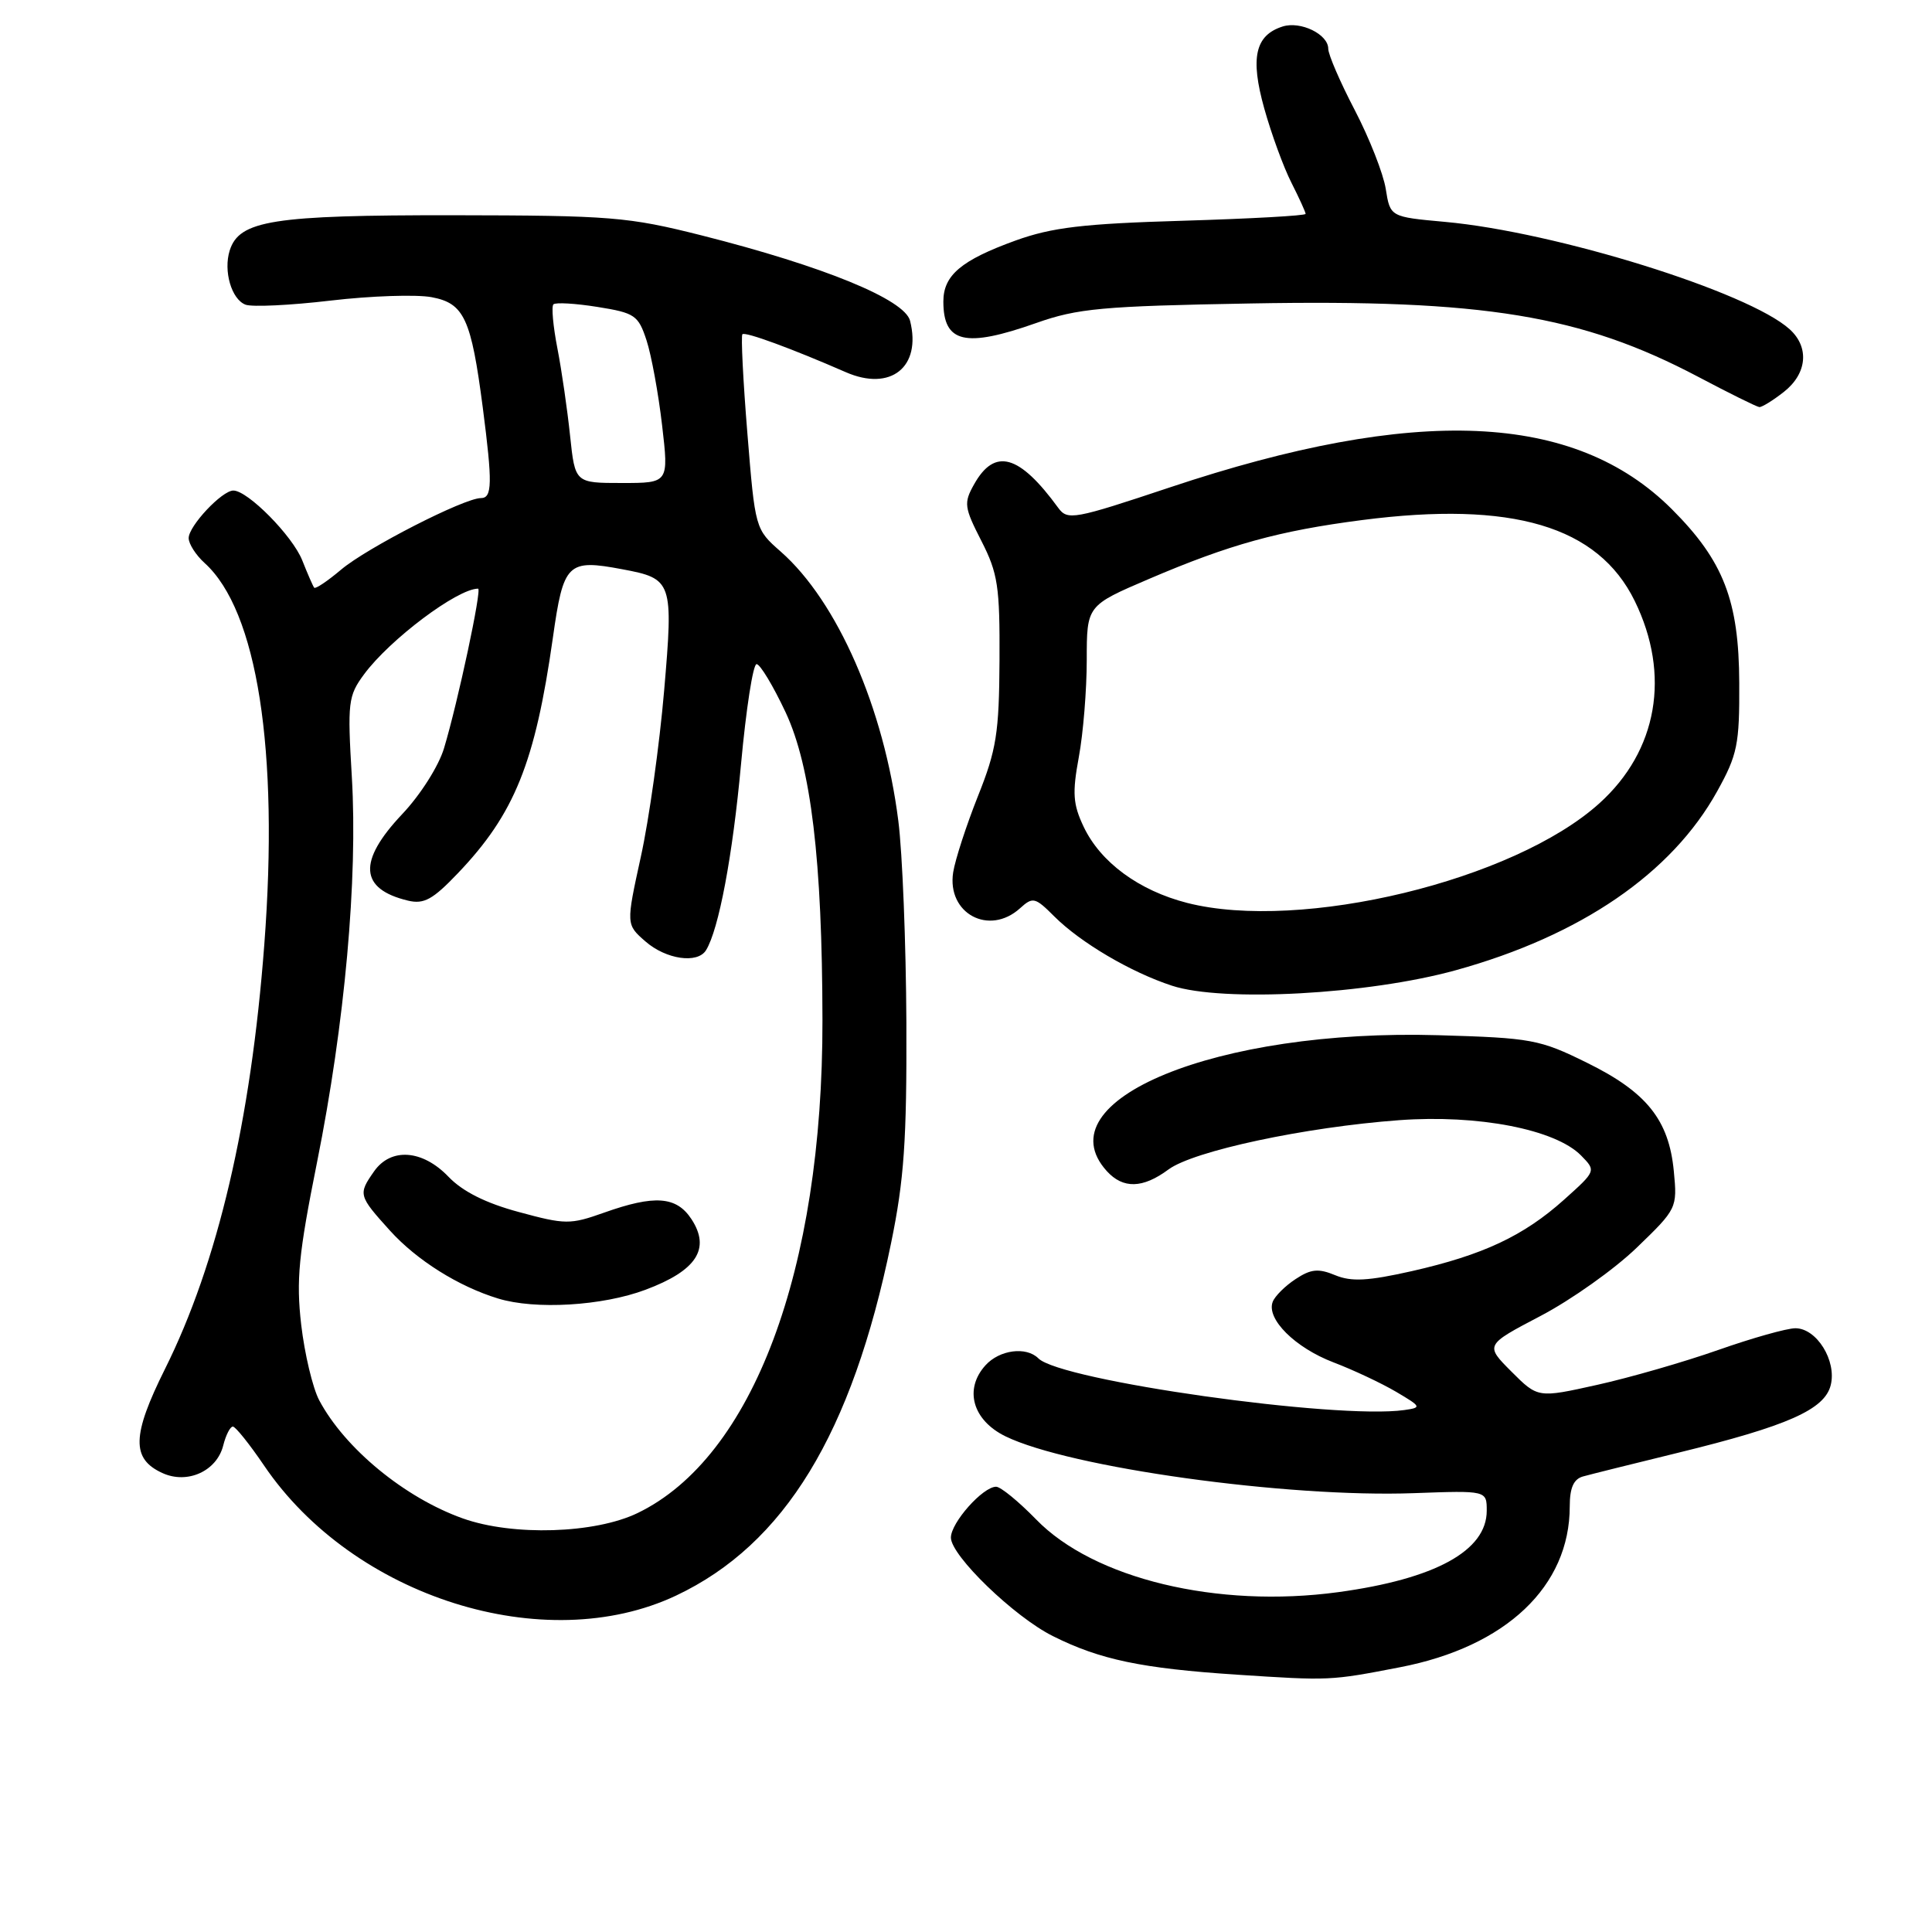 <?xml version="1.0" encoding="UTF-8" standalone="no"?>
<!DOCTYPE svg PUBLIC "-//W3C//DTD SVG 1.1//EN" "http://www.w3.org/Graphics/SVG/1.1/DTD/svg11.dtd" >
<svg xmlns="http://www.w3.org/2000/svg" xmlns:xlink="http://www.w3.org/1999/xlink" version="1.1" viewBox="0 0 256 256">
 <g >
 <path fill="currentColor"
d=" M 185.50 220.92 C 199.55 218.21 208.00 210.21 208.00 199.60 C 208.00 197.15 208.51 195.99 209.75 195.64 C 210.71 195.37 216.38 193.96 222.35 192.50 C 236.87 188.95 241.77 186.78 242.58 183.54 C 243.39 180.31 240.72 176.00 237.90 176.00 C 236.77 176.00 232.16 177.30 227.67 178.88 C 223.18 180.46 215.96 182.54 211.64 183.50 C 203.78 185.25 203.78 185.25 200.27 181.74 C 196.77 178.23 196.77 178.23 204.13 174.37 C 208.18 172.25 213.92 168.18 216.88 165.32 C 222.20 160.19 222.26 160.07 221.79 155.19 C 221.14 148.39 218.19 144.71 210.28 140.82 C 204.00 137.72 202.93 137.53 190.57 137.17 C 161.26 136.31 138.16 145.78 146.65 155.17 C 148.81 157.55 151.42 157.49 154.83 154.96 C 158.17 152.50 172.91 149.35 185.39 148.43 C 195.86 147.66 206.10 149.65 209.50 153.11 C 211.50 155.15 211.50 155.15 207.24 158.97 C 201.88 163.77 196.51 166.29 187.08 168.43 C 181.26 169.74 179.07 169.86 176.92 168.97 C 174.70 168.05 173.71 168.14 171.68 169.48 C 170.30 170.38 168.93 171.74 168.64 172.50 C 167.77 174.76 171.59 178.57 176.69 180.52 C 179.32 181.52 183.05 183.28 184.99 184.42 C 188.36 186.41 188.40 186.51 186.07 186.84 C 177.07 188.11 140.55 182.95 137.59 179.99 C 135.99 178.39 132.44 178.85 130.58 180.91 C 127.71 184.08 128.87 188.19 133.23 190.32 C 141.70 194.46 170.49 198.47 187.37 197.85 C 197.00 197.50 197.00 197.50 197.00 200.18 C 197.00 205.48 190.18 209.22 177.31 210.97 C 161.31 213.14 144.93 209.20 137.29 201.33 C 134.97 198.95 132.59 197.00 131.99 197.00 C 130.23 197.00 126.00 201.76 126.00 203.74 C 126.00 206.13 134.39 214.24 139.51 216.79 C 145.76 219.92 151.28 221.07 163.85 221.90 C 176.22 222.71 176.25 222.71 185.50 220.92 Z  M 89.59 211.42 C 103.95 204.63 112.88 190.00 118.07 164.73 C 119.80 156.32 120.16 151.12 120.10 135.50 C 120.05 125.05 119.58 113.01 119.03 108.75 C 117.14 93.82 110.95 79.68 103.45 73.09 C 100.07 70.12 100.06 70.09 99.03 57.39 C 98.46 50.40 98.17 44.50 98.37 44.29 C 98.74 43.92 104.92 46.19 112.06 49.31 C 118.02 51.92 122.13 48.64 120.59 42.51 C 119.88 39.68 109.16 35.29 93.00 31.20 C 83.20 28.73 81.00 28.55 60.00 28.52 C 36.14 28.50 31.71 29.20 30.44 33.18 C 29.58 35.90 30.67 39.66 32.53 40.37 C 33.39 40.70 38.46 40.46 43.80 39.83 C 49.15 39.20 55.18 39.00 57.20 39.38 C 61.50 40.19 62.43 42.19 63.97 54.00 C 65.27 64.05 65.23 66.00 63.72 66.00 C 61.50 66.00 48.64 72.58 45.21 75.47 C 43.40 77.00 41.79 78.08 41.63 77.87 C 41.47 77.67 40.76 76.04 40.05 74.25 C 38.76 71.00 32.83 65.00 30.92 65.00 C 29.41 65.00 25.00 69.70 25.00 71.30 C 25.00 72.06 25.95 73.55 27.11 74.60 C 34.09 80.91 36.98 99.39 35.02 125.17 C 33.25 148.60 28.84 167.40 21.86 181.40 C 17.47 190.21 17.39 193.31 21.53 195.19 C 24.83 196.70 28.73 194.93 29.58 191.53 C 29.93 190.14 30.51 189.01 30.86 189.03 C 31.21 189.04 33.07 191.36 34.99 194.19 C 46.83 211.65 72.18 219.64 89.59 211.42 Z  M 192.90 128.56 C 209.46 123.98 221.52 115.72 227.54 104.84 C 230.22 100.01 230.50 98.64 230.46 90.50 C 230.42 79.58 228.38 74.32 221.53 67.47 C 208.65 54.60 187.64 53.69 155.02 64.58 C 142.28 68.83 141.46 68.98 140.22 67.29 C 135.06 60.21 131.80 59.30 129.07 64.18 C 127.68 66.65 127.76 67.22 130.04 71.68 C 132.23 75.97 132.49 77.71 132.44 87.50 C 132.39 97.13 132.03 99.37 129.58 105.50 C 128.05 109.35 126.57 113.89 126.30 115.59 C 125.45 121.04 131.06 124.06 135.16 120.35 C 136.86 118.81 137.15 118.88 139.72 121.45 C 143.18 124.90 149.84 128.83 155.29 130.61 C 162.02 132.82 181.30 131.77 192.90 128.56 Z  M 236.37 51.93 C 239.46 49.50 239.78 46.01 237.13 43.62 C 231.67 38.68 206.14 30.73 191.47 29.40 C 184.21 28.74 184.21 28.74 183.62 25.04 C 183.30 23.01 181.45 18.31 179.52 14.60 C 177.58 10.89 176.00 7.23 176.00 6.46 C 176.00 4.54 172.34 2.76 169.96 3.51 C 166.31 4.67 165.64 7.65 167.52 14.37 C 168.46 17.74 170.08 22.17 171.12 24.21 C 172.15 26.25 173.00 28.11 173.00 28.34 C 173.00 28.58 165.69 28.98 156.75 29.25 C 143.50 29.64 139.41 30.13 134.57 31.87 C 127.37 34.48 125.00 36.47 125.00 39.95 C 125.00 45.45 127.90 46.12 137.28 42.81 C 142.79 40.86 146.03 40.56 165.71 40.21 C 196.62 39.65 209.54 41.77 225.00 49.92 C 229.12 52.10 232.78 53.91 233.12 53.94 C 233.45 53.97 234.92 53.07 236.37 51.93 Z  M 61.33 201.20 C 53.63 198.46 45.68 191.92 42.29 185.53 C 41.43 183.89 40.36 179.39 39.91 175.53 C 39.23 169.60 39.56 166.23 42.01 154.00 C 45.69 135.64 47.42 116.47 46.62 102.95 C 46.03 93.05 46.13 92.21 48.24 89.35 C 51.65 84.73 60.61 78.00 63.35 78.00 C 63.88 78.00 60.68 93.01 58.84 99.13 C 58.14 101.49 55.70 105.34 53.29 107.88 C 47.38 114.14 47.63 117.80 54.07 119.34 C 56.18 119.84 57.35 119.19 60.66 115.72 C 68.18 107.85 70.91 101.07 73.26 84.50 C 74.66 74.58 75.19 74.06 82.46 75.43 C 89.11 76.67 89.24 77.05 88.00 91.53 C 87.39 98.66 86.01 108.55 84.92 113.50 C 82.95 122.50 82.95 122.50 85.53 124.75 C 88.26 127.13 92.43 127.73 93.55 125.91 C 95.24 123.18 97.08 113.40 98.19 101.25 C 98.86 93.96 99.78 88.00 100.25 88.00 C 100.72 88.00 102.45 90.88 104.10 94.39 C 107.47 101.61 108.95 113.96 108.98 135.18 C 109.03 168.32 99.74 193.11 84.50 200.48 C 78.84 203.22 67.97 203.56 61.33 201.20 Z  M 85.53 170.90 C 92.30 168.37 94.19 165.47 91.62 161.54 C 89.63 158.51 86.74 158.30 80.02 160.69 C 75.55 162.28 74.90 162.27 68.75 160.60 C 64.36 159.42 61.30 157.88 59.42 155.92 C 55.98 152.33 51.79 152.03 49.56 155.22 C 47.44 158.25 47.49 158.43 51.68 163.07 C 55.23 166.99 60.75 170.46 66.00 172.06 C 70.92 173.57 79.83 173.04 85.53 170.90 Z  M 75.54 57.75 C 75.18 54.31 74.43 49.10 73.86 46.17 C 73.29 43.24 73.05 40.61 73.33 40.33 C 73.61 40.05 76.24 40.20 79.17 40.67 C 84.12 41.46 84.58 41.77 85.67 45.10 C 86.31 47.06 87.24 52.12 87.73 56.34 C 88.62 64.00 88.62 64.00 82.41 64.00 C 76.20 64.00 76.20 64.00 75.54 57.75 Z  M 157.30 119.64 C 150.91 118.00 145.83 114.27 143.59 109.55 C 142.17 106.56 142.07 105.08 142.95 100.31 C 143.53 97.19 144.00 91.39 144.00 87.44 C 144.00 80.24 144.00 80.24 152.25 76.71 C 162.93 72.14 169.43 70.34 180.49 68.91 C 200.39 66.34 211.75 69.71 216.61 79.63 C 221.40 89.42 219.64 99.48 211.93 106.44 C 200.60 116.68 172.39 123.49 157.30 119.64 Z "/>
</g>
</svg>